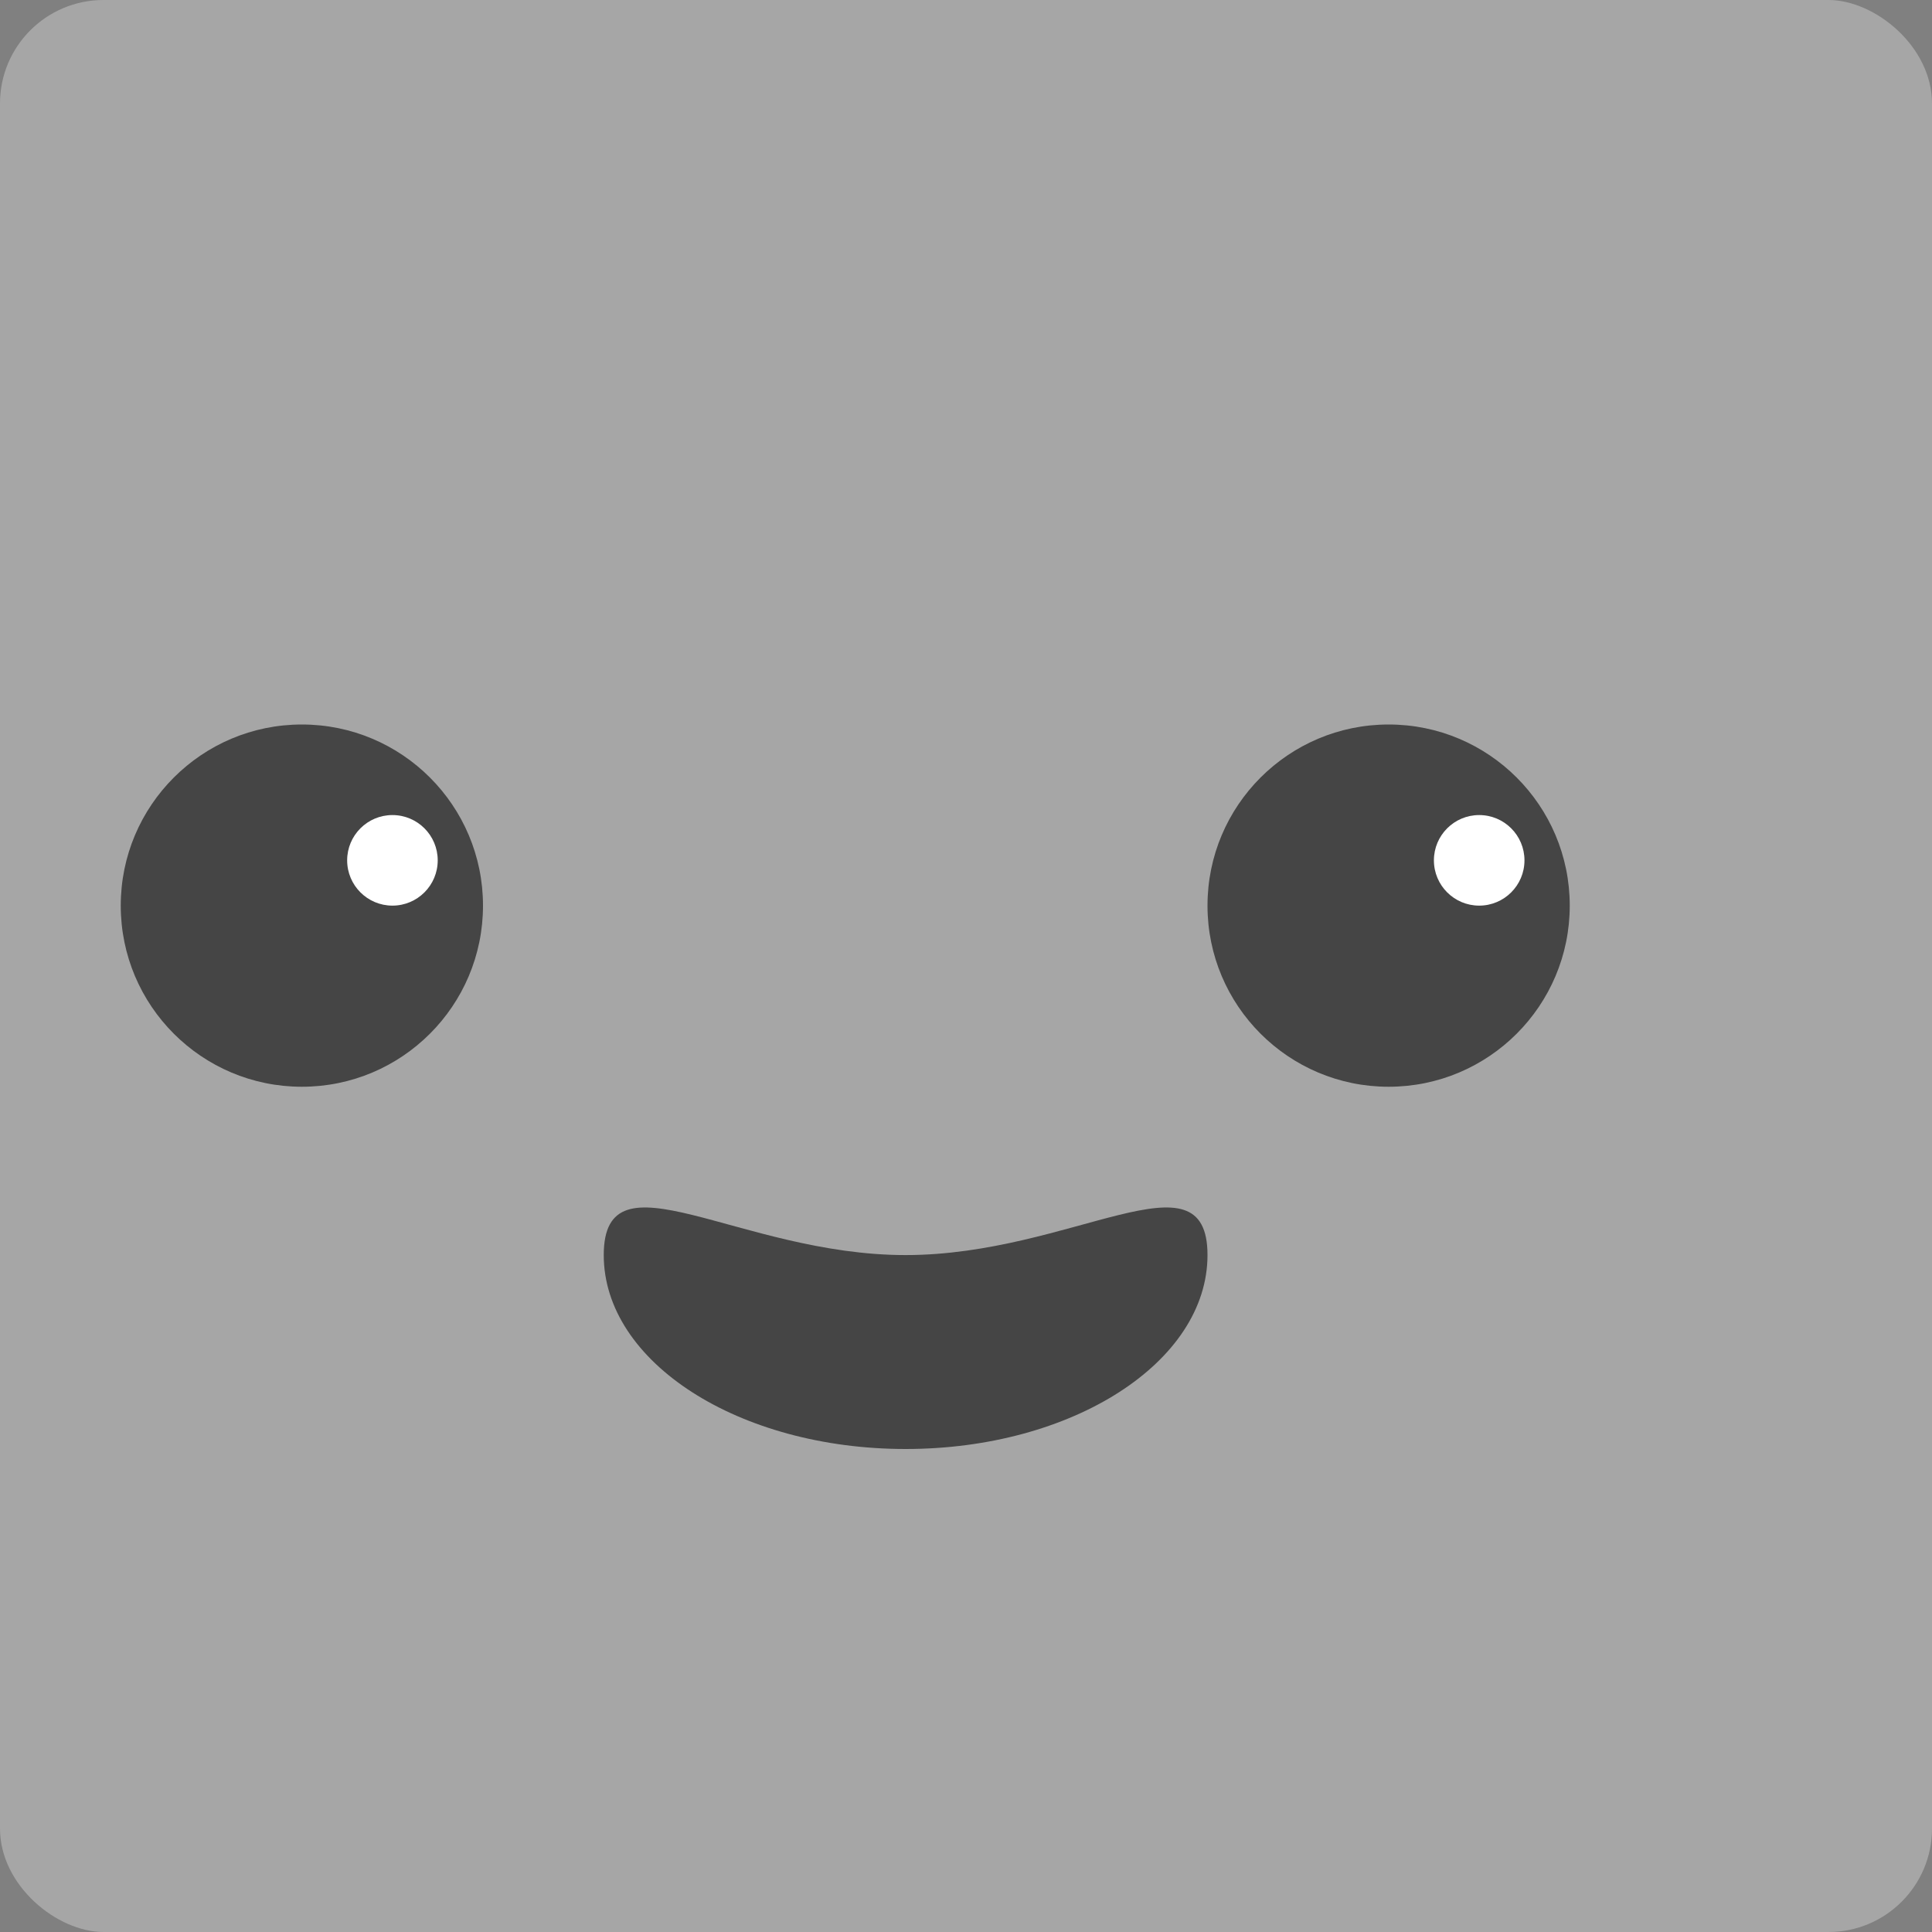 <svg xmlns="http://www.w3.org/2000/svg" width="16" height="16" version="1">
 <rect width="100%" height="100%" fill="#808080" stroke="none"/>
 <rect fill="#a6a6a6" width="16" height="16" x="-16" y="-16" rx=".857" ry=".857" transform="matrix(0,-1,-1,0,0,0)"/>
 <path fill="#454545" d="m10 10.394c0 0.887-1.119 1.606-2.5 1.606s-2.5-0.719-2.5-1.606c0-0.887 1.119 0 2.5 0s2.5-0.887 2.5 0z"/>
 <g transform="translate(-1 -.5)">
  <circle fill="#454545" cx="3.5" cy="8" r="1.5"/>
  <circle fill="#fff" cx="4.25" cy="7.625" r=".375"/>
 </g>
 <g transform="translate(-1 -.5)">
  <circle fill="#454545" cx="12.5" cy="8" r="1.5"/>
  <circle fill="#fff" cx="13.25" cy="7.625" r=".375"/>
 </g>
</svg>

